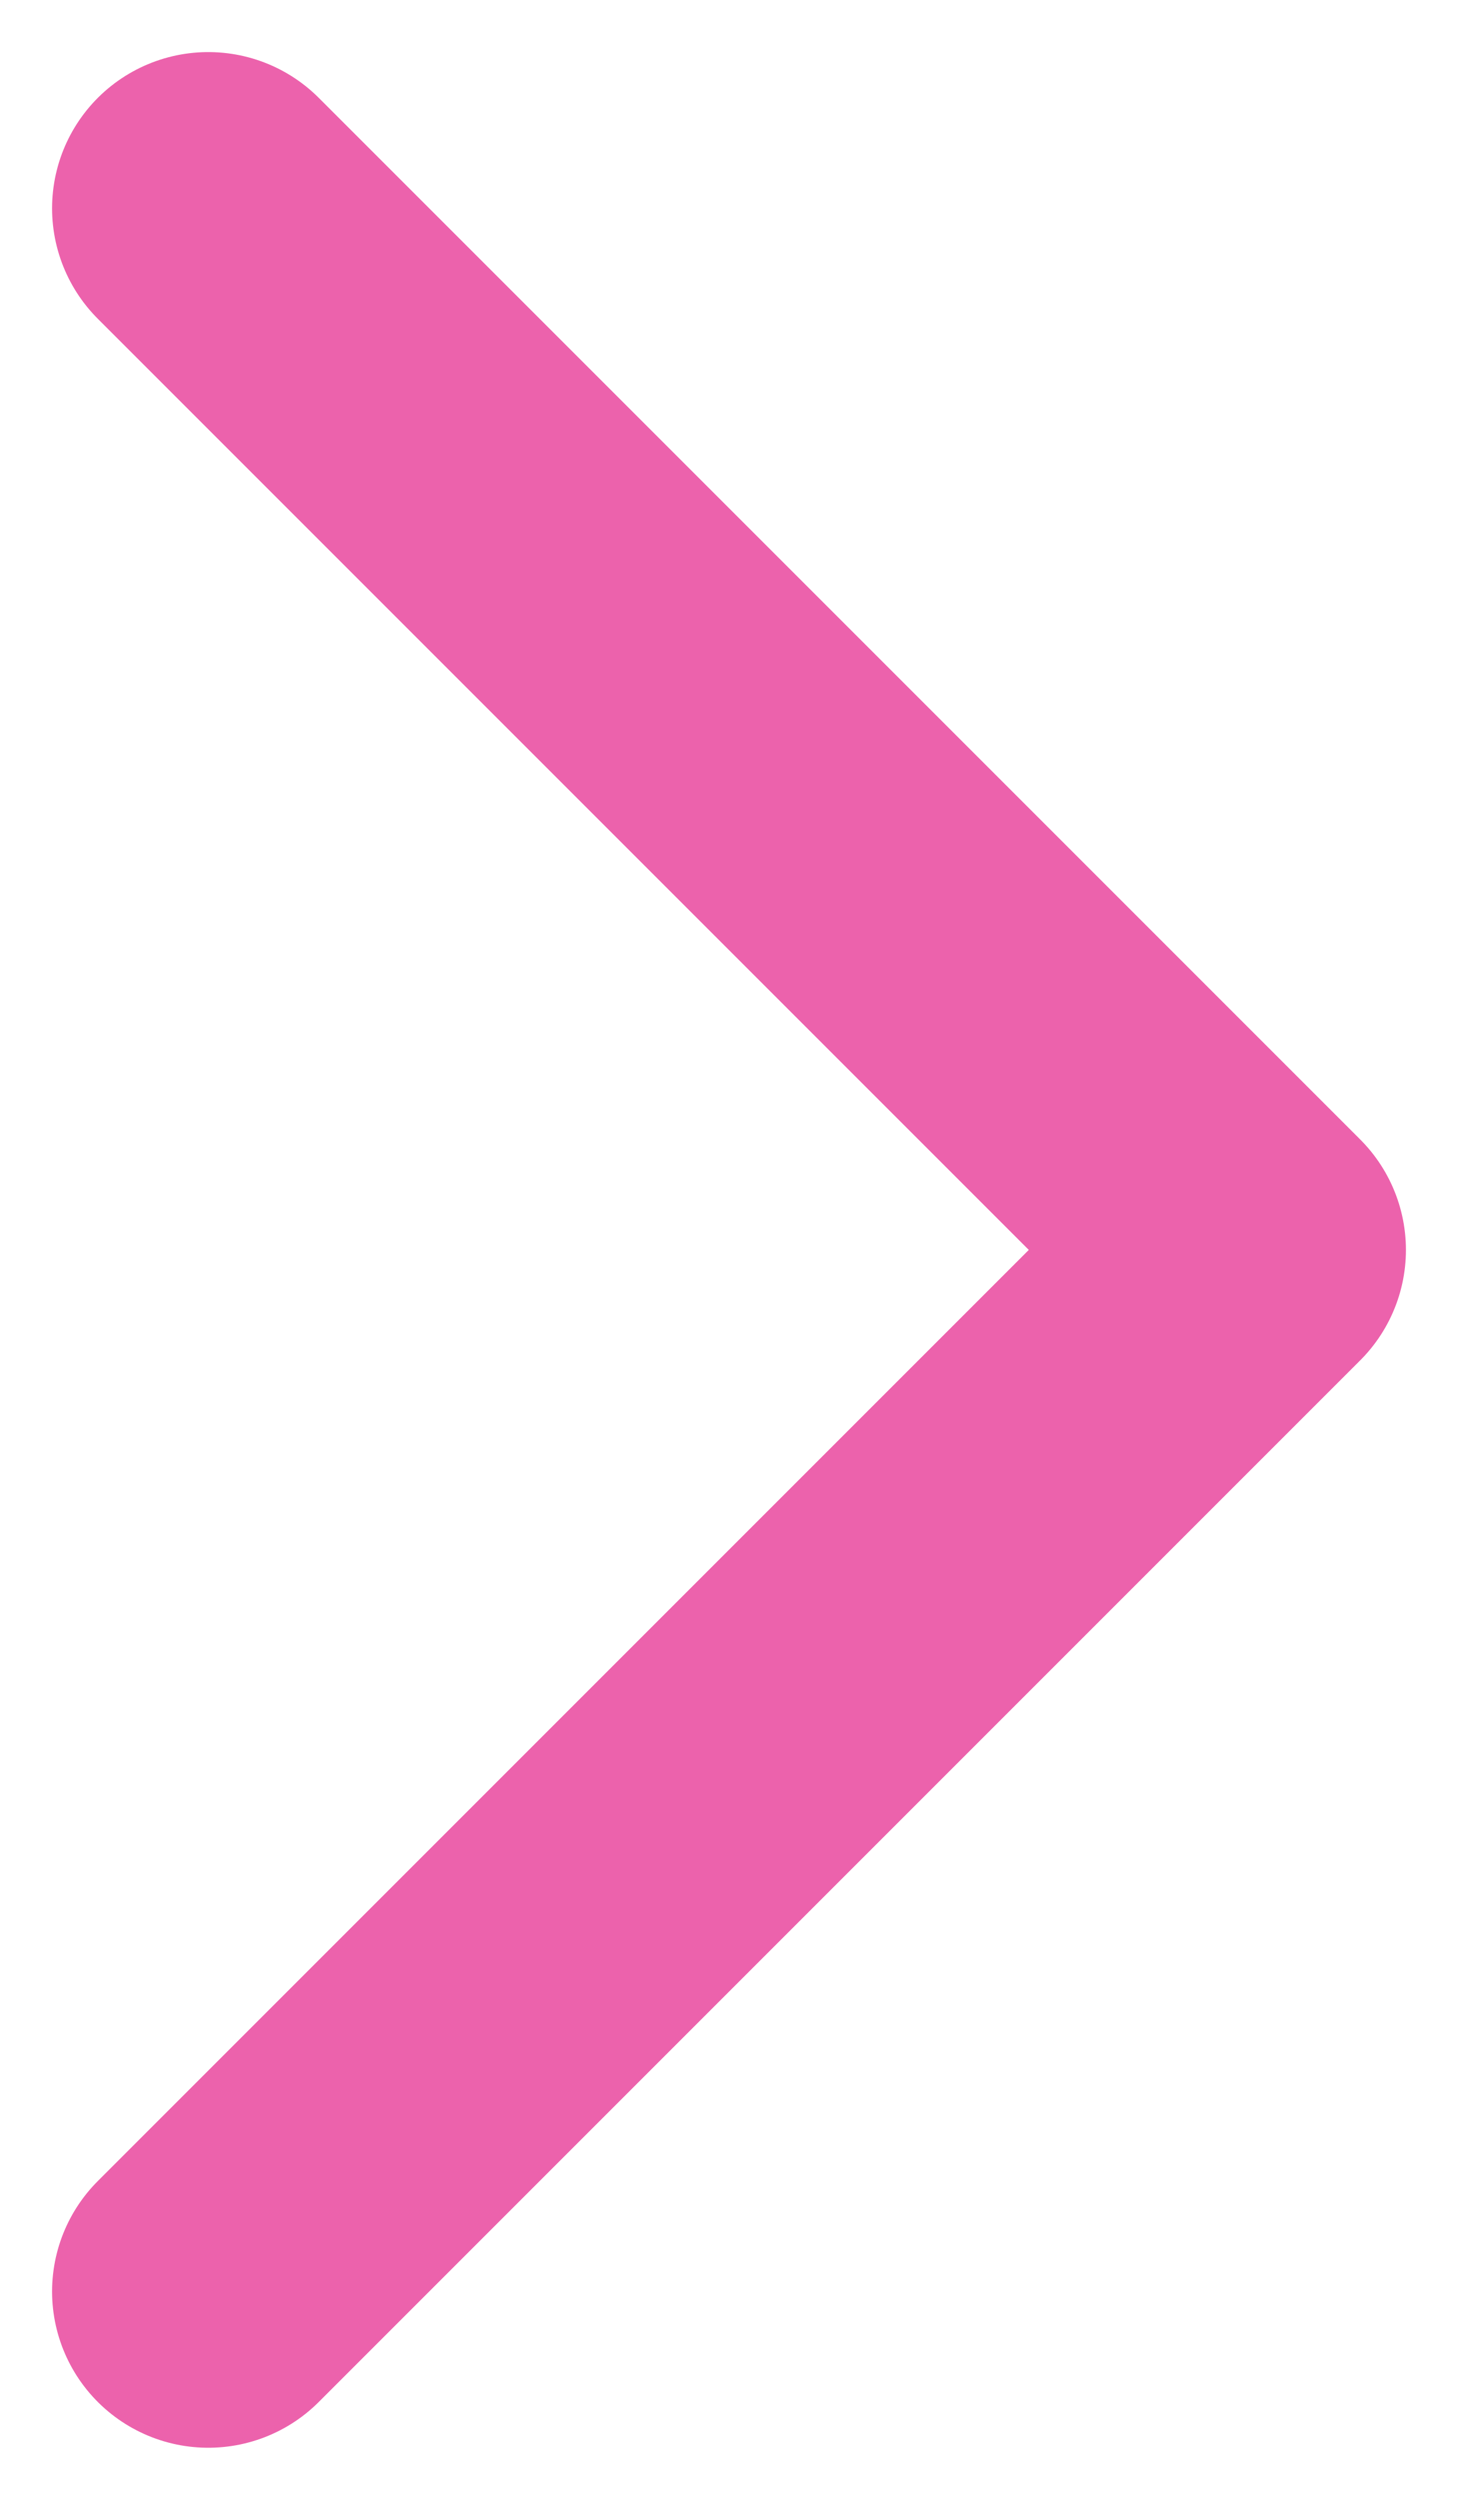 <svg width="7" height="12" viewBox="0 0 7 12" fill="none" xmlns="http://www.w3.org/2000/svg">
<path d="M1 11L6 6L1 1" stroke="#EC62AC" stroke-width="1.5" stroke-linecap="round" stroke-linejoin="round"/>
</svg>
